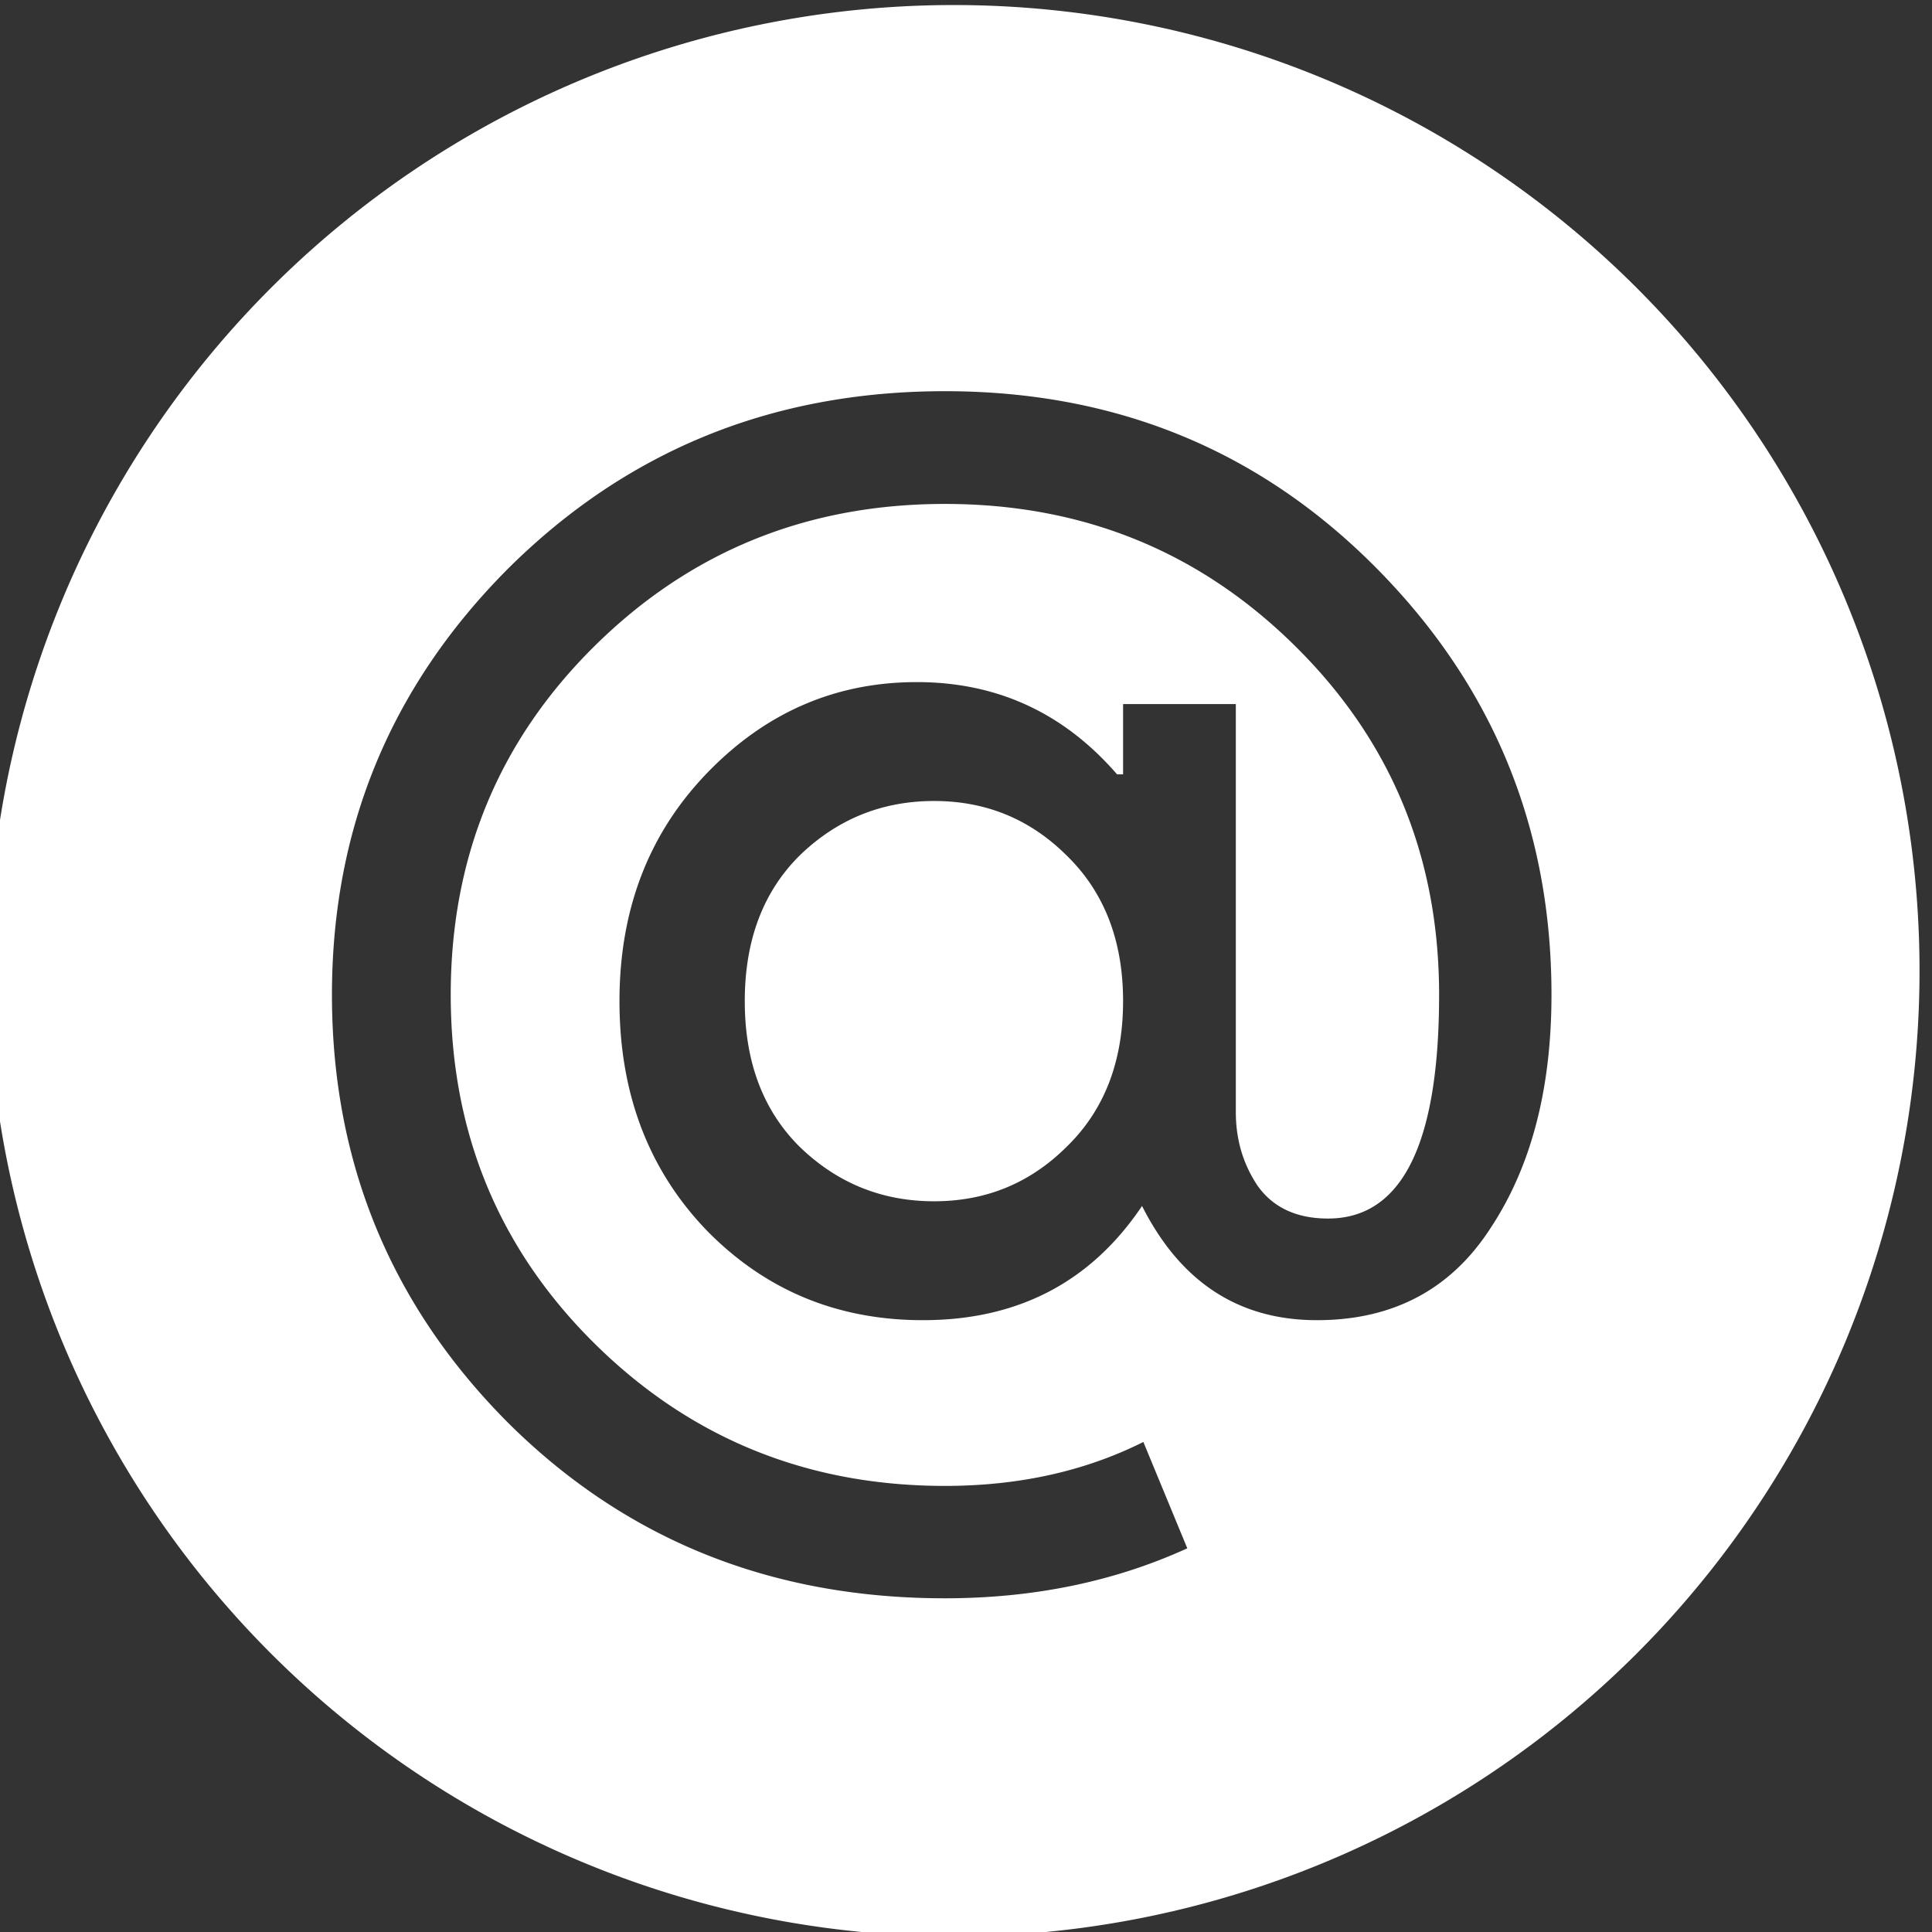 <?xml version="1.0" encoding="UTF-8" standalone="no"?>
<!-- Created with Inkscape (http://www.inkscape.org/) -->

<svg
   xmlns:osb="http://www.openswatchbook.org/uri/2009/osb"
   xmlns:dc="http://purl.org/dc/elements/1.1/"
   xmlns:cc="http://creativecommons.org/ns#"
   xmlns:rdf="http://www.w3.org/1999/02/22-rdf-syntax-ns#"
   xmlns:svg="http://www.w3.org/2000/svg"
   xmlns="http://www.w3.org/2000/svg"
   xmlns:sodipodi="http://sodipodi.sourceforge.net/DTD/sodipodi-0.dtd"
   xmlns:inkscape="http://www.inkscape.org/namespaces/inkscape"
   width="16"
   height="16"
   id="svg2"
   version="1.1"
   inkscape:version="0.91 r13725"
   viewBox="0 0 16 16"
   sodipodi:docname="application-vnd.stardivision.mail.svg">
  <rect x="0" y="0" width="16" height="16" fill="#333333" stroke="none"/>
  <defs
     id="defs4">
    <linearGradient
       osb:paint="gradient"
       id="linearGradient4207">
      <stop
         id="stop3371"
         offset="0"
         style="stop-color:#3498db;stop-opacity:1;" />
      <stop
         id="stop3373"
         offset="1"
         style="stop-color:#3498db;stop-opacity:0;" />
    </linearGradient>
  </defs>
  <sodipodi:namedview
     id="base"
     pagecolor="#9c9c9c"
     bordercolor="#666666"
     borderopacity="1.0"
     inkscape:pageopacity="0"
     inkscape:pageshadow="2"
     inkscape:zoom="15.839192"
     inkscape:cx="-17.411644"
     inkscape:cy="8.0204024"
     inkscape:document-units="px"
     inkscape:current-layer="layer1-3-6-6"
     showgrid="false"
     inkscape:showpageshadow="false"
     borderlayer="true"
     inkscape:window-width="1366"
     inkscape:window-height="633"
     inkscape:window-x="0"
     inkscape:window-y="33"
     inkscape:window-maximized="1"
     units="px"
     inkscape:snap-bbox="true"
     inkscape:object-nodes="true"
     showguides="false">
    <inkscape:grid
       type="xygrid"
       id="grid4101" />
    <sodipodi:guide
       position="2,14"
       orientation="12,0"
       id="guide4071" />
    <sodipodi:guide
       position="2,2"
       orientation="0,12"
       id="guide4073" />
    <sodipodi:guide
       position="14,2"
       orientation="-12,0"
       id="guide4075" />
    <sodipodi:guide
       position="14,14"
       orientation="0,-12"
       id="guide4077" />
  </sodipodi:namedview>
  <g
     inkscape:label="Capa 1"
     inkscape:groupmode="layer"
     id="layer1"
     transform="translate(0,-1036.362)">
    <g
       transform="translate(-412.883,512.004)"
       id="layer1-4"
       inkscape:label="Capa 1">
      <g
         style="fill:#ffffff;fill-opacity:1"
         inkscape:label="Capa 1"
         id="layer1-7"
         transform="translate(392.571,-514.564)" />
      <g
         transform="translate(341.797,500.252)"
         id="g4240">
        <g
           transform="translate(-392.988,-511.278)"
           id="layer1-1"
           inkscape:label="Capa 1"
           inkscape:transform-center-x="5.4653607"
           inkscape:transform-center-y="-9.4924686">
          <g
             transform="matrix(1.333,0,0,1.333,-61.89,-165.997)"
             id="layer1-15"
             inkscape:label="Capa 1">
            <g
               style="fill:#ffffff;fill-opacity:1"
               inkscape:label="Capa 1"
               id="layer1-7-8"
               transform="translate(392.571,-514.564)" />
            <g
               transform="translate(341.797,500.252)"
               id="g4240-4">
              <g
                 transform="translate(-392.988,-511.278)"
                 id="layer1-1-5"
                 inkscape:label="Capa 1"
                 inkscape:transform-center-x="5.4653607"
                 inkscape:transform-center-y="-9.4924686">
                <g
                   style="stroke:#1f2a47;stroke-opacity:1"
                   transform="translate(0.42,0.035)"
                   inkscape:label="Capa 1"
                   id="layer1-3-8">
                  <g
                     id="g4186"
                     transform="translate(440.362,509.625)">
                    <g
                       id="g4186-3"
                       transform="matrix(0.521,0,0,0.521,-0.77,19.353)"
                       style="stroke:#1f2a47;stroke-opacity:1">
                      <g
                         id="layer1-3-6"
                         inkscape:label="Capa 1"
                         transform="translate(-400.505,-509.146)">
                        <g
                           transform="matrix(1.004,0,0,1.004,11.267,17.846)"
                           id="layer1-2"
                           inkscape:label="Capa 1">
                          <g
                             id="g4414-9"
                             transform="matrix(1.526,0,0,1.526,376.499,-1040.174)">
                            <g
                               transform="matrix(1.153,0,0,1.153,-4.834,-156.433)"
                               id="g4180">
                              <g
                                 id="g4186-6"
                                 transform="matrix(0.568,0,0,0.568,10.427,1005.572)" />
                              <g
                                 id="g4280">
                                <g
                                   transform="matrix(0.815,0,0,0.815,-323.2,584.909)"
                                   id="layer1-43"
                                   inkscape:label="Capa 1">
                                <g
                                   style="fill:#ffffff;fill-opacity:1"
                                   inkscape:label="Capa 1"
                                   id="layer1-7-3"
                                   transform="translate(392.571,-514.564)" />
                                <g
                                   transform="translate(341.797,500.252)"
                                   id="g4240-2">
                                <g
                                   transform="translate(-392.988,-511.278)"
                                   id="layer1-1-56"
                                   inkscape:label="Capa 1"
                                   inkscape:transform-center-x="5.4653607"
                                   inkscape:transform-center-y="-9.4924686">
                                <g
                                   style="stroke:#1f2a47;stroke-opacity:1"
                                   transform="translate(0.42,0.035)"
                                   inkscape:label="Capa 1"
                                   id="layer1-3">
                                <g
                                   id="g4186-1"
                                   transform="translate(440.362,509.625)">
                                <g
                                   id="g4186-3-9"
                                   transform="matrix(0.521,0,0,0.521,-0.77,19.353)"
                                   style="stroke:#1f2a47;stroke-opacity:1">
                                <g
                                   id="layer1-3-6-6"
                                   inkscape:label="Capa 1"
                                   transform="translate(-400.505,-509.146)">
                                <path
                                   style="opacity:1;fill:#ffffff;fill-opacity:1;fill-rule:evenodd;stroke:none;stroke-width:1.919;stroke-linecap:round;stroke-linejoin:round;stroke-miterlimit:4;stroke-dasharray:none;stroke-dashoffset:0;stroke-opacity:1"
                                   d="M 8 0 A 8 8 0 0 0 0 8 A 8 8 0 0 0 8 16 A 8 8 0 0 0 16 8 A 8 8 0 0 0 8 0 z M 7.926 3.199 C 9.342 3.199 10.533 3.688 11.5 4.664 C 12.467 5.64 12.951 6.818 12.951 8.199 C 12.951 8.976 12.784 9.621 12.447 10.131 C 12.119 10.64 11.638 10.895 11.008 10.895 C 10.36 10.895 9.878 10.58 9.559 9.949 C 9.135 10.58 8.53 10.895 7.744 10.895 C 7.036 10.895 6.441 10.648 5.957 10.156 C 5.473 9.655 5.23 9.021 5.23 8.252 C 5.23 7.492 5.473 6.862 5.957 6.361 C 6.441 5.86 7.02 5.609 7.693 5.609 C 8.358 5.609 8.911 5.864 9.352 6.373 L 9.402 6.373 L 9.402 5.791 L 10.336 5.791 L 10.336 9.172 C 10.336 9.396 10.395 9.6 10.516 9.781 C 10.645 9.963 10.841 10.053 11.1 10.053 C 11.713 10.053 12.02 9.434 12.02 8.199 C 12.02 7.059 11.623 6.096 10.828 5.311 C 10.034 4.525 9.066 4.133 7.926 4.133 C 6.786 4.133 5.818 4.525 5.023 5.311 C 4.229 6.096 3.832 7.059 3.832 8.199 C 3.832 9.339 4.229 10.302 5.023 11.088 C 5.818 11.874 6.786 12.268 7.926 12.268 C 8.539 12.268 9.087 12.146 9.57 11.904 L 9.934 12.785 C 9.329 13.061 8.66 13.199 7.926 13.199 C 6.492 13.199 5.288 12.717 4.312 11.75 C 3.337 10.774 2.848 9.59 2.848 8.199 C 2.848 6.818 3.337 5.64 4.312 4.664 C 5.297 3.688 6.501 3.199 7.926 3.199 z M 7.836 6.594 C 7.404 6.594 7.032 6.745 6.721 7.047 C 6.418 7.349 6.268 7.751 6.268 8.252 C 6.268 8.753 6.418 9.155 6.721 9.457 C 7.032 9.759 7.404 9.91 7.836 9.91 C 8.268 9.91 8.633 9.759 8.936 9.457 C 9.246 9.155 9.402 8.753 9.402 8.252 C 9.402 7.751 9.246 7.349 8.936 7.047 C 8.633 6.745 8.268 6.594 7.836 6.594 z "
                                   transform="matrix(1.919,0,0,1.919,454.744,525.231)"
                                   id="path4693" />
                                <g
                                   transform="matrix(1.599,0,0,1.599,-170.373,-309.488)"
                                   id="layer1-88"
                                   inkscape:label="Capa 1"
                                   style="fill:#ffffff;fill-opacity:1">
                                <g
                                   style="fill:#ffffff;fill-opacity:1"
                                   inkscape:label="Capa 1"
                                   id="layer1-7-22"
                                   transform="translate(392.571,-514.564)" />
                                <g
                                   transform="translate(341.797,500.252)"
                                   id="g4240-8"
                                   style="fill:#ffffff;fill-opacity:1">
                                <g
                                   transform="translate(-392.988,-511.278)"
                                   id="layer1-1-4"
                                   inkscape:label="Capa 1"
                                   inkscape:transform-center-x="5.4653607"
                                   inkscape:transform-center-y="-9.4924686"
                                   style="fill:#ffffff;fill-opacity:1">
                                <g
                                   style="stroke:#4c295d;stroke-opacity:1;fill:#ffffff;fill-opacity:1"
                                   transform="translate(0.42,0.035)"
                                   inkscape:label="Capa 1"
                                   id="layer1-3-7" />
                                <g
                                   inkscape:label="Capa 1"
                                   id="layer1-5"
                                   transform="translate(22.99,8.97)"
                                   style="fill:#ffffff;fill-opacity:1">
                                <g
                                   transform="translate(392.571,-514.564)"
                                   id="layer1-7-4"
                                   inkscape:label="Capa 1"
                                   style="fill:#ffffff;fill-opacity:1" />
                                </g>
                                <g
                                   id="g4186-14"
                                   transform="translate(469.913,517.568)"
                                   style="fill:#ffffff;fill-opacity:1">
                                <g
                                   style="font-style:normal;font-weight:normal;font-size:9.37px;line-height:125%;font-family:sans-serif;letter-spacing:0px;word-spacing:0px;fill:#ffffff;fill-opacity:1;stroke:none;stroke-width:1px;stroke-linecap:butt;stroke-linejoin:miter;stroke-opacity:1"
                                   id="text4161"
                                   transform="matrix(0.82,0,0,0.82,-3.634,11.122)">
                                <g
                                   id="g4262"
                                   transform="translate(0,0.324)"
                                   style="fill:#ffffff;fill-opacity:1">
                                <g
                                   style="font-style:normal;font-weight:normal;font-size:18.967px;line-height:125%;font-family:sans-serif;letter-spacing:0px;word-spacing:0px;fill:#ffffff;fill-opacity:1;stroke:none;stroke-width:1px;stroke-linecap:butt;stroke-linejoin:miter;stroke-opacity:1"
                                   id="text6916" />
                                </g>
                                </g>
                                <g
                                   inkscape:transform-center-y="-9.4924686"
                                   inkscape:transform-center-x="5.4653607"
                                   inkscape:label="Capa 1"
                                   id="layer1-8-8"
                                   transform="translate(-504.816,-517.948)"
                                   style="fill:#ffffff;fill-opacity:1">
                                <g
                                   id="layer1-3-6-5"
                                   inkscape:label="Capa 1"
                                   transform="translate(0.42,0.035)"
                                   style="fill:#ffffff;fill-opacity:1">
                                <g
                                   inkscape:label="Capa 1"
                                   id="layer1-7-2"
                                   transform="translate(-37.074,0.97)"
                                   style="fill:#ffffff;fill-opacity:1">
                                <g
                                   id="g4231-5"
                                   transform="matrix(1.526,0,0,1.526,376.317,-1040.126)"
                                   style="fill:#ffffff;fill-opacity:1" />
                                </g>
                                </g>
                                </g>
                                <g
                                   inkscape:transform-center-y="-9.4924686"
                                   inkscape:transform-center-x="5.4653607"
                                   inkscape:label="Capa 1"
                                   id="layer1-38"
                                   transform="translate(-505.006,-513.751)"
                                   style="fill:#ffffff;fill-opacity:1">
                                <g
                                   id="layer1-3-9"
                                   inkscape:label="Capa 1"
                                   transform="translate(0.42,0.035)"
                                   style="fill:#ffffff;fill-opacity:1">
                                <g
                                   inkscape:label="Capa 1"
                                   id="layer1-7-3-4"
                                   transform="translate(-37.074,0.97)"
                                   style="fill:#ffffff;fill-opacity:1">
                                <g
                                   id="g4231-5-5"
                                   transform="matrix(1.526,0,0,1.526,376.317,-1040.126)"
                                   style="fill:#ffffff;fill-opacity:1" />
                                </g>
                                </g>
                                </g>
                                <g
                                   inkscape:transform-center-y="-9.4924686"
                                   inkscape:transform-center-x="5.4653607"
                                   inkscape:label="Capa 1"
                                   id="layer1-4-0"
                                   transform="translate(-504.247,-511.789)"
                                   style="fill:#ffffff;fill-opacity:1">
                                <g
                                   id="layer1-3-3"
                                   inkscape:label="Capa 1"
                                   transform="translate(0.42,0.035)"
                                   style="fill:#ffffff;fill-opacity:1" />
                                </g>
                                </g>
                                </g>
                                </g>
                                </g>
                                </g>
                                </g>
                                </g>
                                </g>
                                </g>
                                </g>
                                </g>
                              </g>
                            </g>
                          </g>
                        </g>
                      </g>
                    </g>
                  </g>
                </g>
              </g>
            </g>
          </g>
        </g>
      </g>
    </g>
  </g>
</svg>
